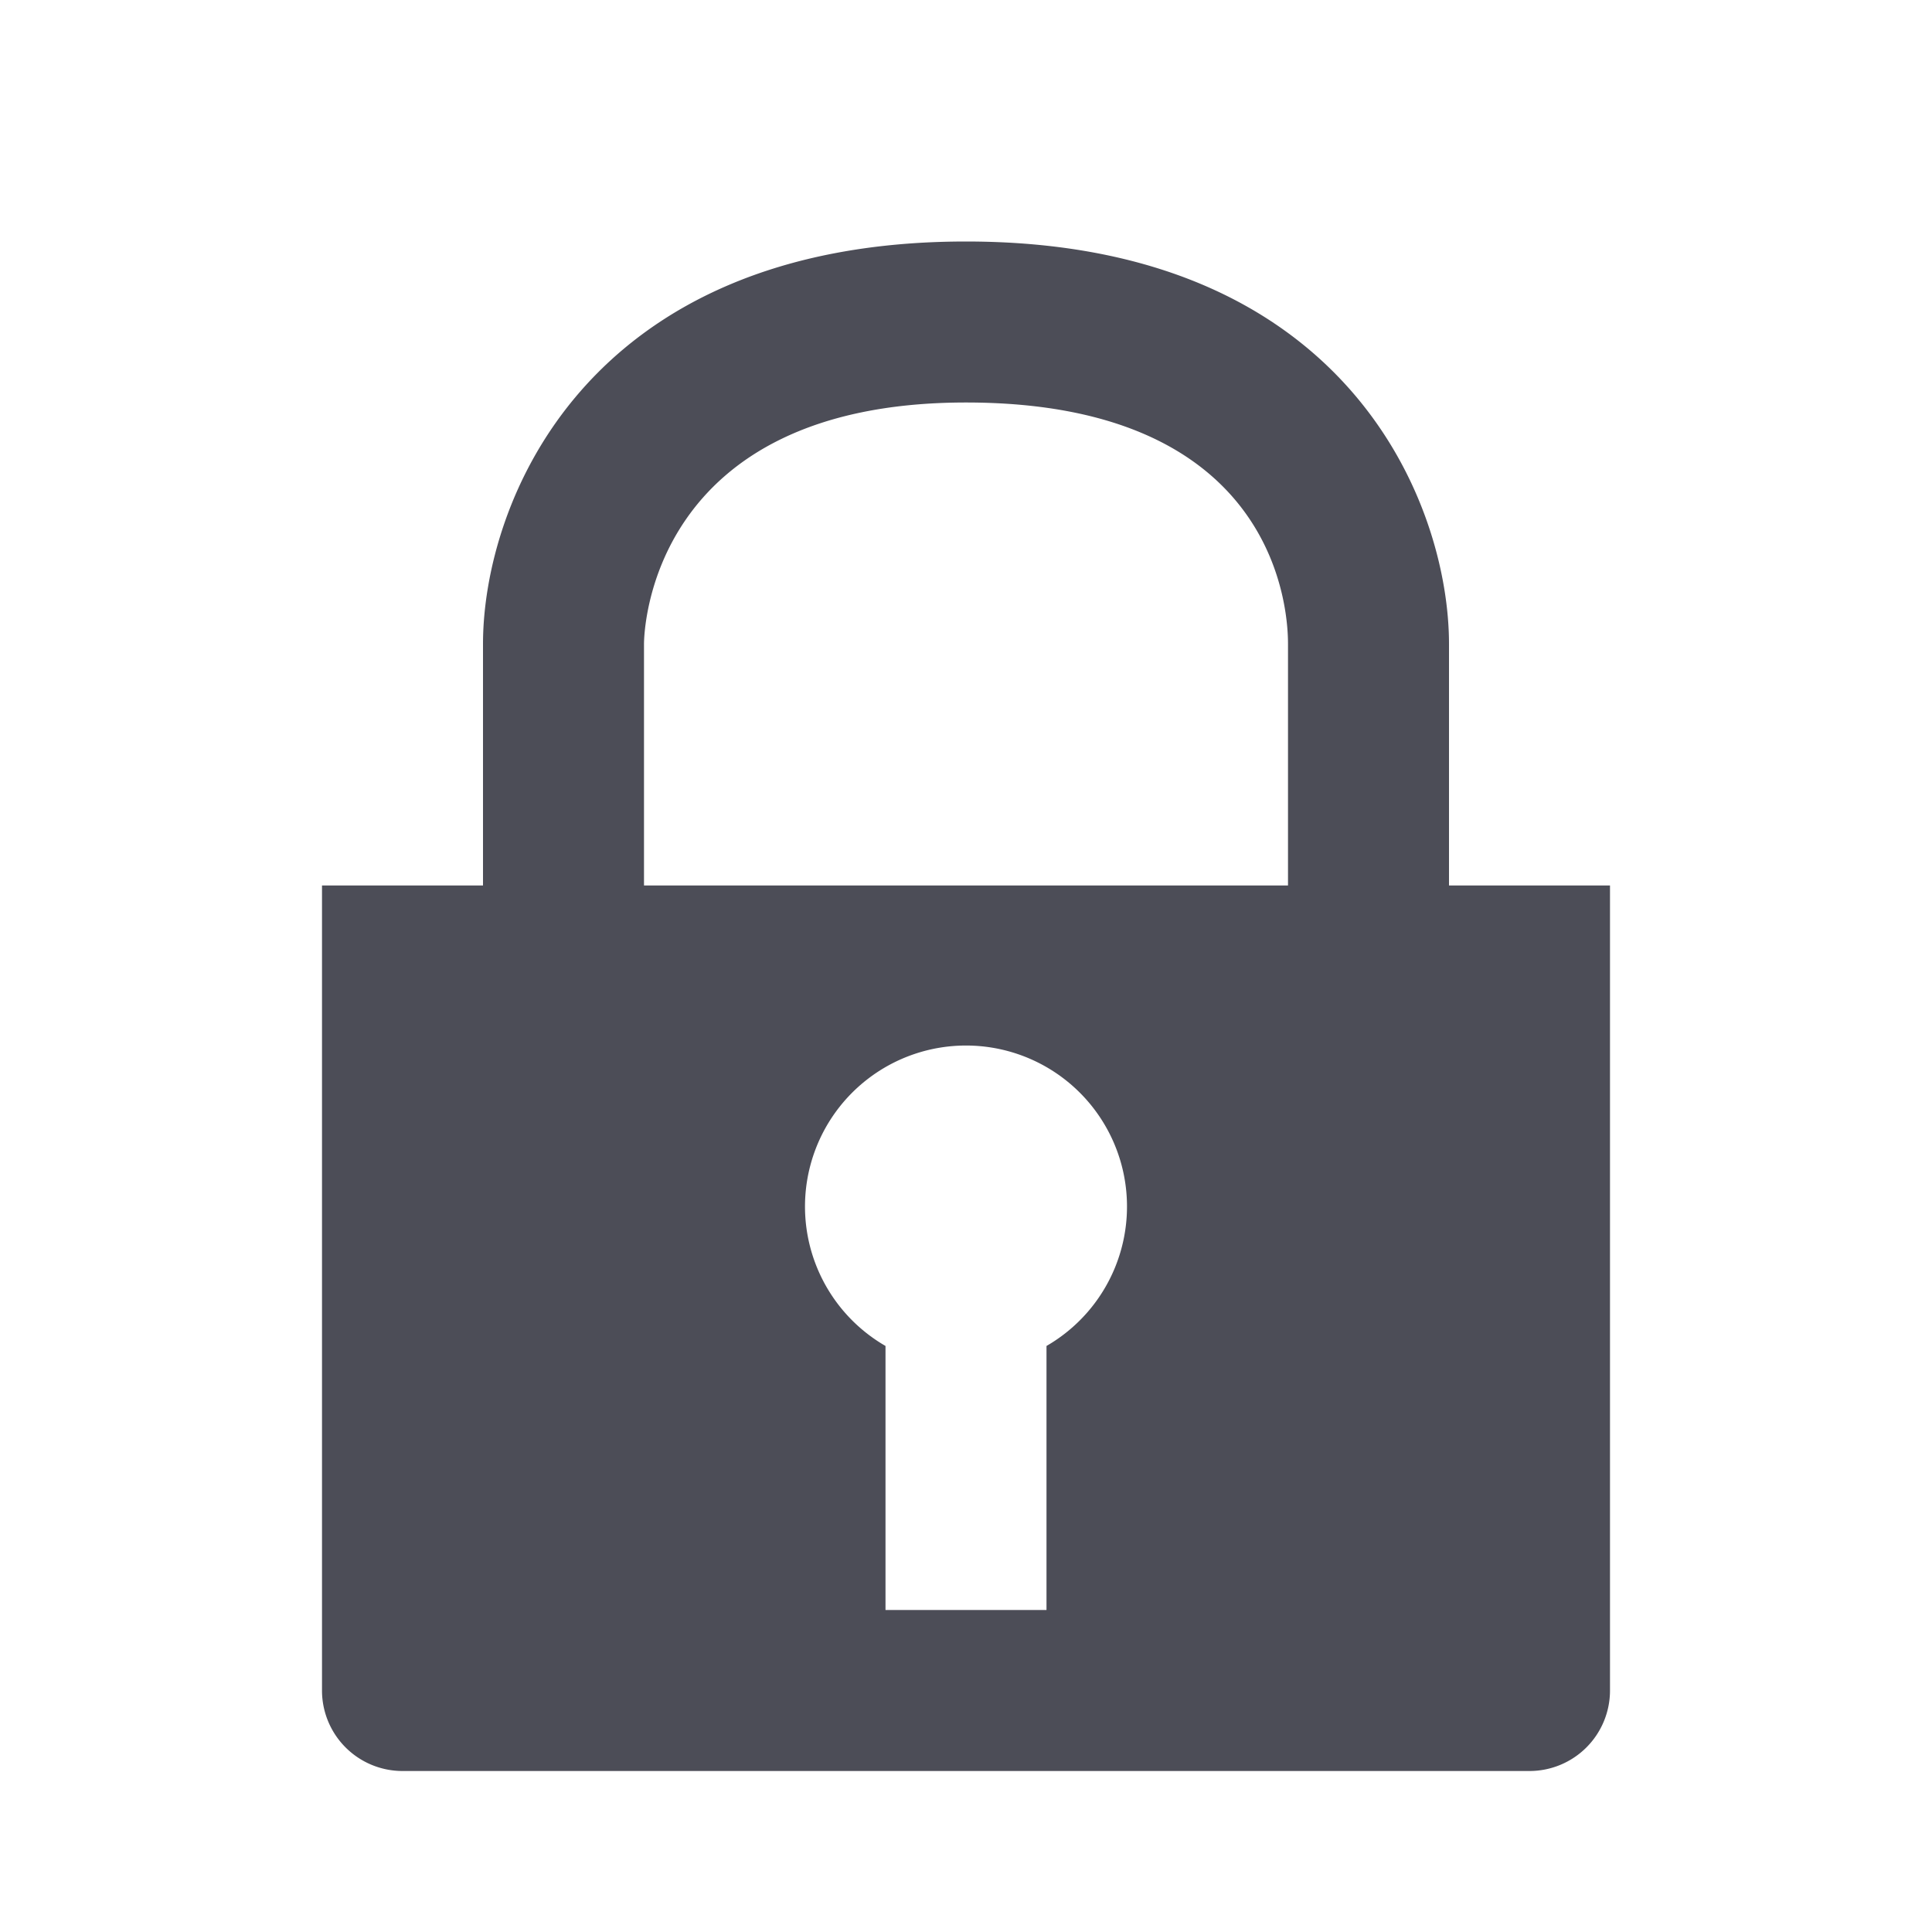 <svg xmlns="http://www.w3.org/2000/svg" width="24" height="24" viewBox="0 0 24 24">
    <path fill="#4C4D57" fill-rule="evenodd" d="M18 11V8c0-1.73-1.25-5-6-5S6 6.27 6 8v3H4v10a1 1 0 0 0 1 1h14a1 1 0 0 0 1-1V11h-2zM8 8c0-.12.05-3 4-3s4 2.7 4 3v3H8V8zm5 8.72V20h-2v-3.28a2 2 0 1 1 2 0z"/>
</svg>
